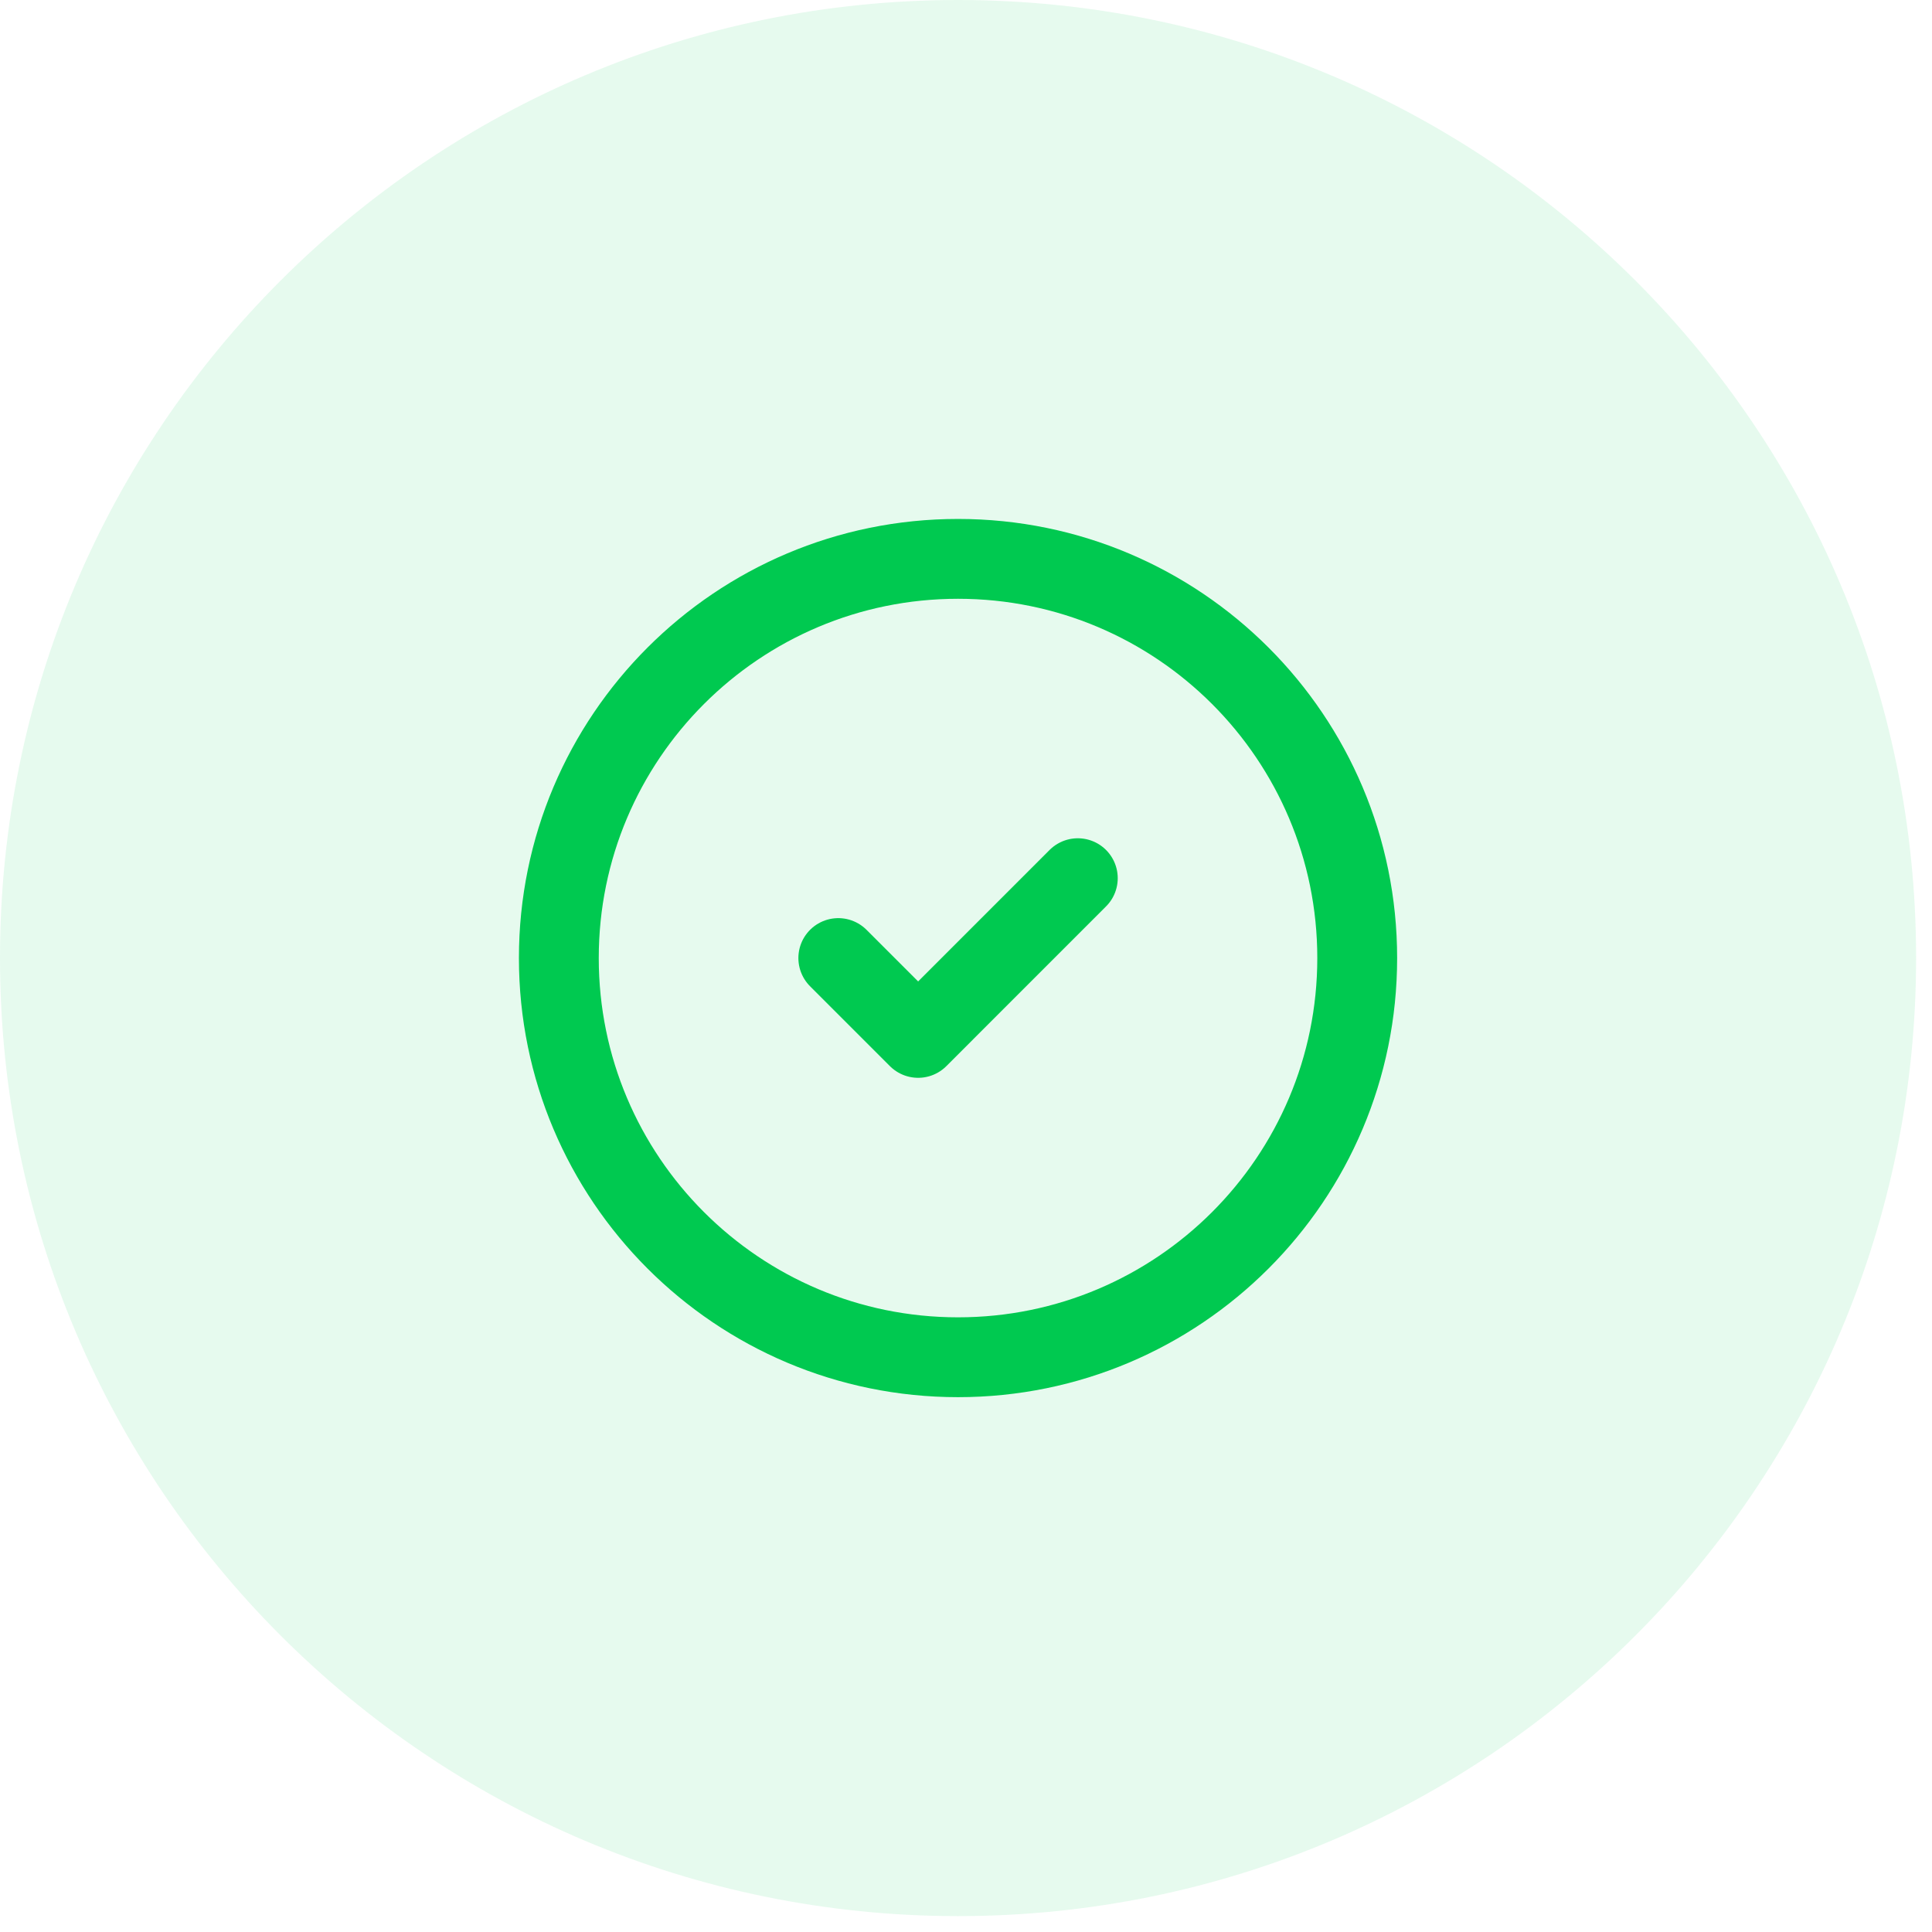 <svg width="71" height="71" viewBox="0 0 71 71" fill="none" xmlns="http://www.w3.org/2000/svg">
<path d="M0 35.208C0 15.763 15.763 0 35.208 0C54.653 0 70.416 15.763 70.416 35.208C70.416 54.653 54.653 70.416 35.208 70.416C15.763 70.416 0 54.653 0 35.208Z" fill="#00C950" fill-opacity="0.1"/>
<path d="M35.207 49.878C43.309 49.878 49.877 43.31 49.877 35.208C49.877 27.106 43.309 20.538 35.207 20.538C27.105 20.538 20.537 27.106 20.537 35.208C20.537 43.31 27.105 49.878 35.207 49.878Z" stroke="#00C950" stroke-width="2.934" stroke-linecap="round" stroke-linejoin="round"/>
<path d="M30.807 35.208L33.741 38.142L39.609 32.273" stroke="#00C950" stroke-width="2.934" stroke-linecap="round" stroke-linejoin="round"/>
</svg>
